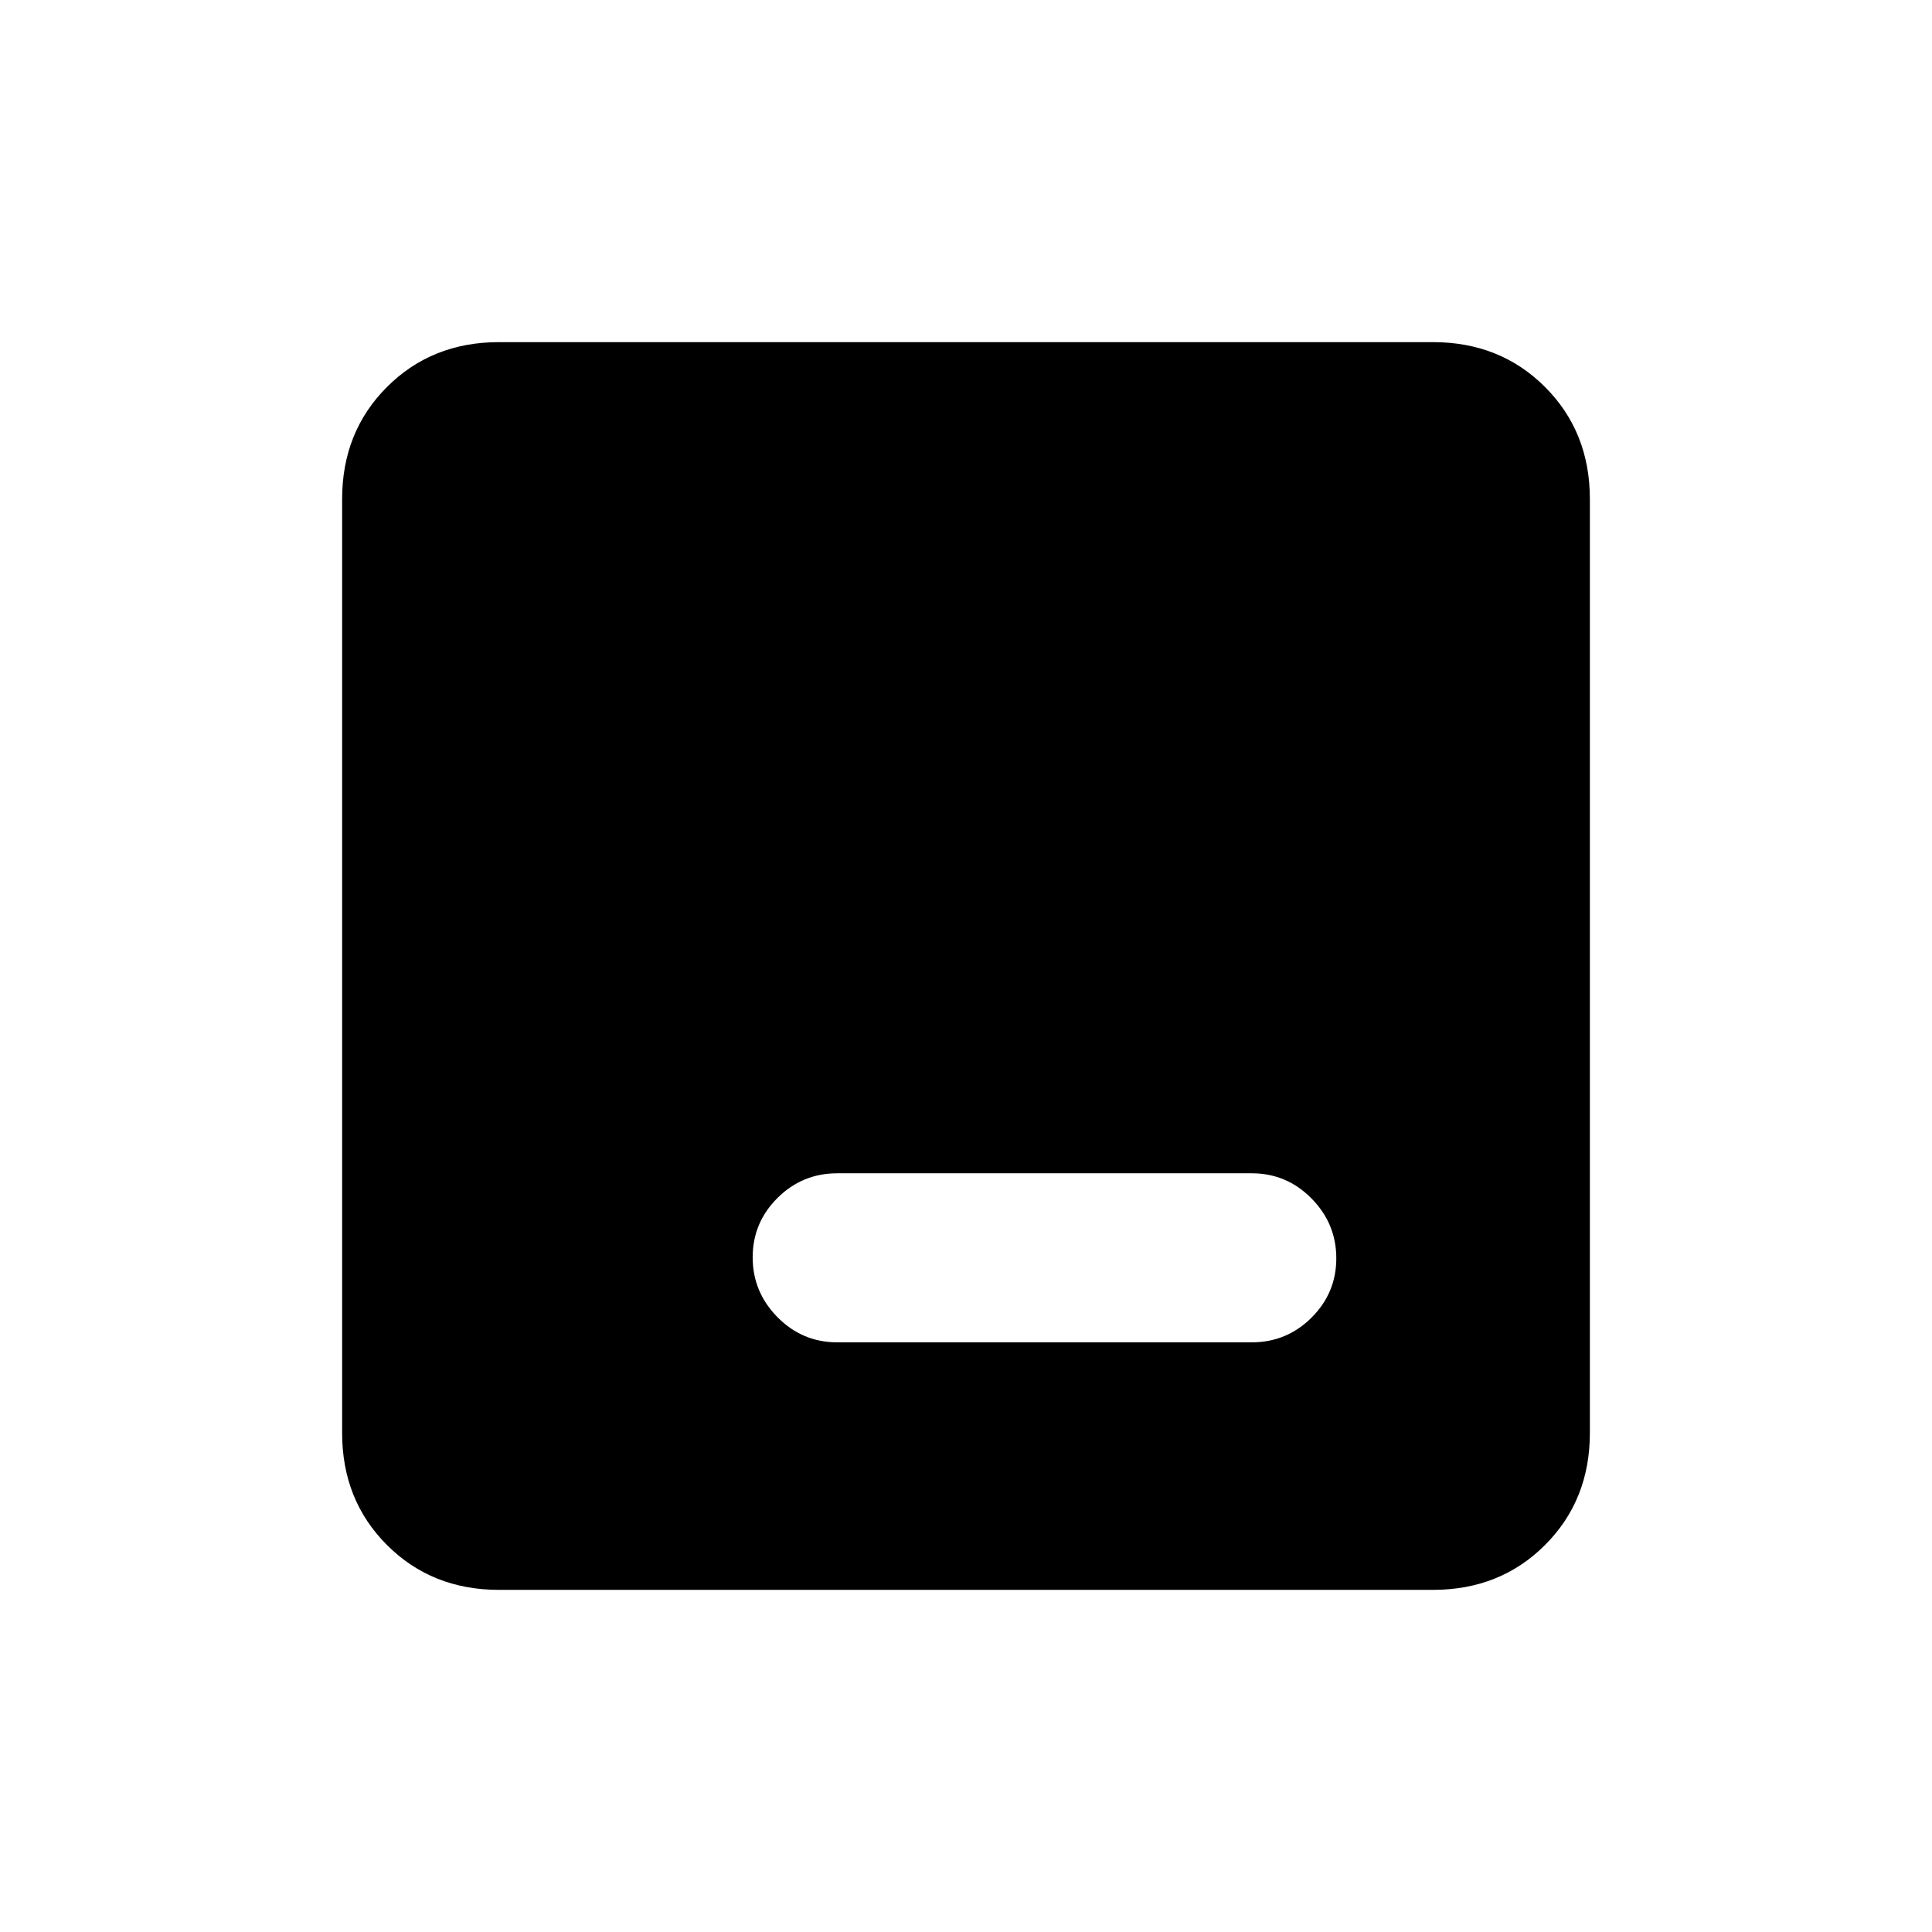 <svg xmlns="http://www.w3.org/2000/svg" height="20" viewBox="0 -960 960 960" width="20"><path d="M248-170q-33.43 0-55.71-22.29Q170-214.57 170-248v-464q0-33.42 22.29-55.71Q214.57-790 248-790h464q33.42 0 55.71 22.29T790-712v464q0 33.43-22.29 55.71Q745.42-170 712-170H248Zm168-123h206q17.33 0 29.67-12.26Q664-317.53 664-334.76q0-17.24-12.33-29.74Q639.33-377 622-377H416q-17.33 0-29.67 12.26Q374-352.47 374-335.24q0 17.24 12.33 29.74Q398.67-293 416-293Z"/></svg>